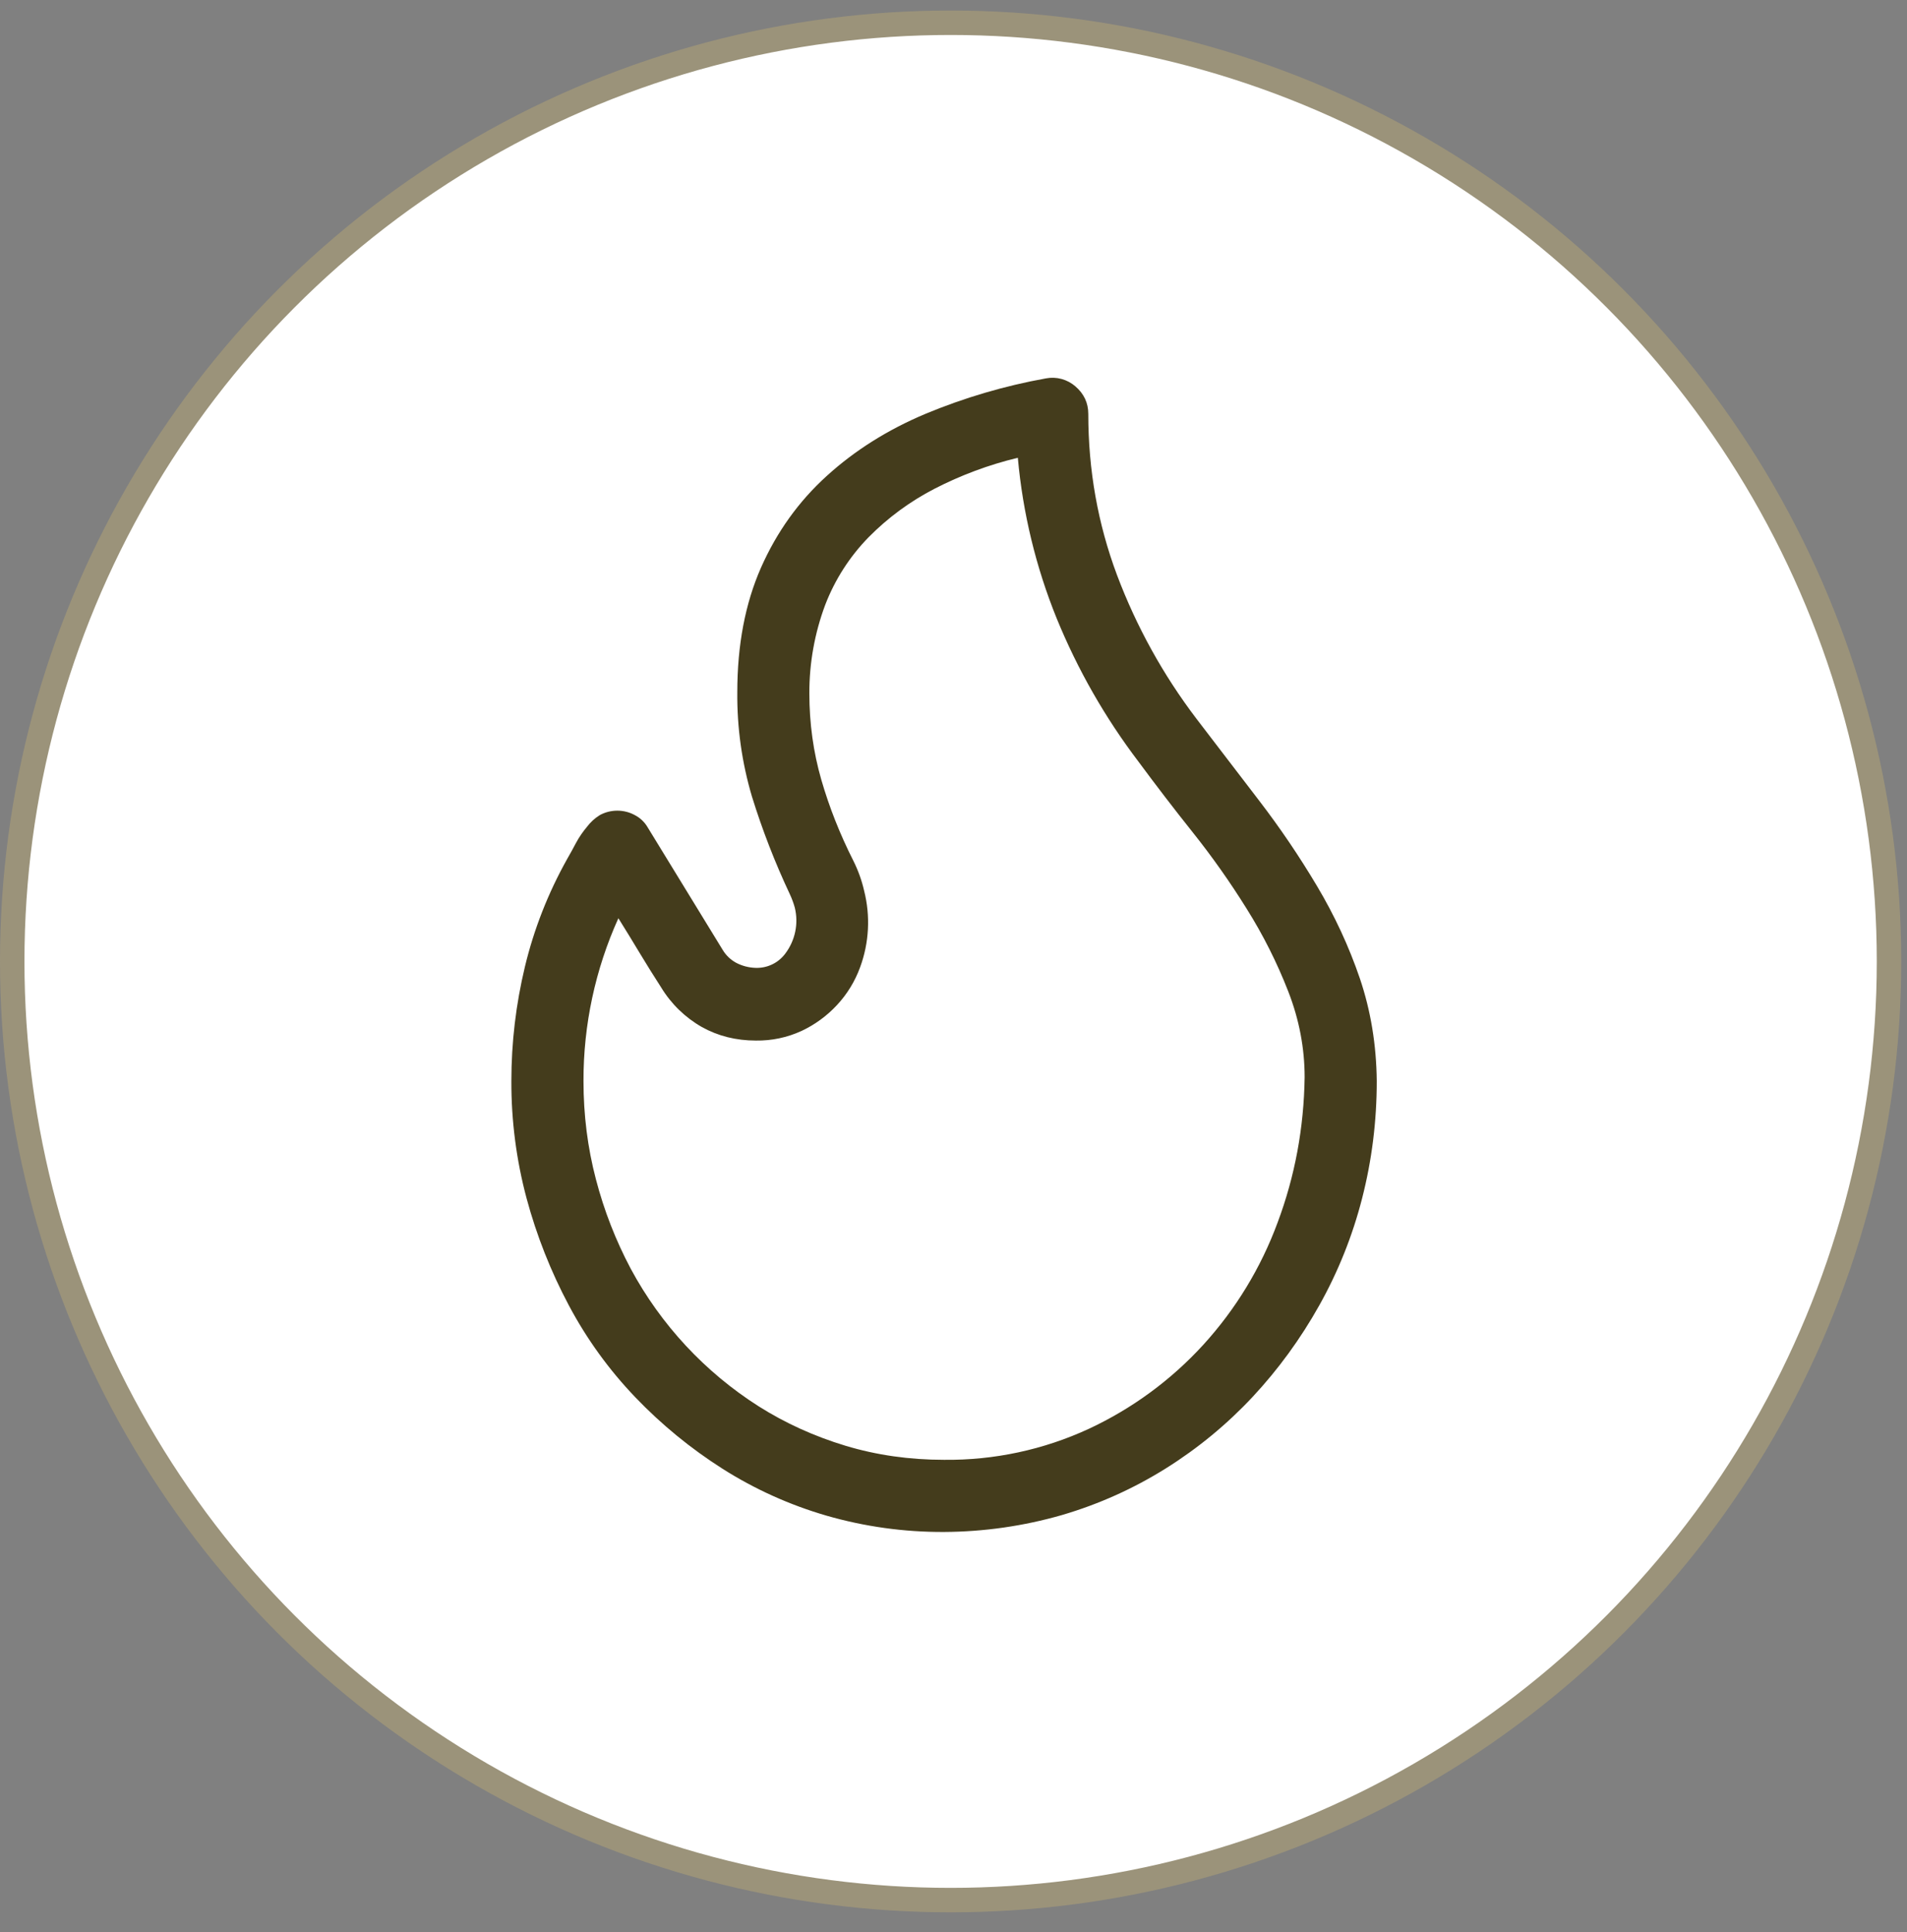 <svg width="78" height="79" viewBox="0 0 78 79" fill="none" xmlns="http://www.w3.org/2000/svg">
<rect x="0" y="0" width="78" height="79" fill="#808080" stroke="none"/>
<circle cx="38.882" cy="39.312" r="38.382" fill="white" stroke="#9B937A"/>
<path d="M20.916 44.206C20.916 42.622 21.102 41.065 21.47 39.528C21.839 37.994 22.414 36.525 23.196 35.127C23.32 34.912 23.444 34.687 23.565 34.457C23.689 34.227 23.836 34.015 24.004 33.814C24.149 33.62 24.329 33.455 24.535 33.328C24.754 33.209 25 33.147 25.249 33.147C25.498 33.147 25.744 33.209 25.963 33.328C26.185 33.442 26.369 33.618 26.494 33.835L29.558 38.838C29.691 39.061 29.882 39.244 30.11 39.368C30.353 39.495 30.621 39.565 30.895 39.575C31.13 39.585 31.364 39.538 31.577 39.437C31.79 39.337 31.975 39.185 32.116 38.997C32.318 38.731 32.458 38.424 32.526 38.097C32.594 37.771 32.588 37.433 32.508 37.109C32.455 36.919 32.386 36.733 32.302 36.555C31.695 35.264 31.178 33.932 30.756 32.57C30.345 31.186 30.143 29.748 30.157 28.304C30.157 26.369 30.482 24.673 31.125 23.213C31.771 21.753 32.667 20.5 33.821 19.456C34.971 18.411 36.316 17.568 37.853 16.922C39.44 16.262 41.093 15.775 42.785 15.471C42.996 15.431 43.213 15.44 43.42 15.496C43.628 15.553 43.82 15.655 43.982 15.795C44.336 16.099 44.513 16.476 44.513 16.922C44.513 19.226 44.905 21.423 45.687 23.511C46.48 25.618 47.575 27.598 48.938 29.39L51.495 32.729C52.356 33.85 53.147 35.018 53.87 36.233C54.592 37.445 55.176 38.705 55.622 40.011C56.064 41.318 56.297 42.716 56.312 44.206C56.312 45.849 56.111 47.448 55.713 48.999C55.322 50.528 54.733 52 53.961 53.376C53.194 54.745 52.285 55.99 51.241 57.111C50.191 58.236 48.998 59.219 47.693 60.037C46.371 60.865 44.95 61.505 43.431 61.951C41.864 62.401 40.243 62.633 38.614 62.641C36.984 62.649 35.362 62.424 33.797 61.972C32.301 61.537 30.874 60.894 29.558 60.06C28.254 59.232 27.055 58.25 25.986 57.134C24.911 56.013 23.996 54.748 23.267 53.376C22.527 51.987 21.947 50.519 21.538 48.999C21.12 47.436 20.911 45.824 20.916 44.206ZM53.362 44.044C53.362 42.864 53.141 41.693 52.693 40.542C52.233 39.361 51.662 38.226 50.988 37.153C50.312 36.067 49.573 35.021 48.775 34.021C48.02 33.074 47.283 32.113 46.563 31.139C45.198 29.343 44.075 27.375 43.221 25.287C42.37 23.188 41.834 20.974 41.631 18.718C40.448 19.003 39.303 19.429 38.221 19.986C37.224 20.501 36.314 21.17 35.526 21.969C34.753 22.76 34.15 23.7 33.753 24.732C33.32 25.89 33.1 27.116 33.104 28.352C33.104 29.582 33.269 30.756 33.591 31.876C33.915 32.997 34.352 34.106 34.903 35.195C35.104 35.596 35.248 36.003 35.343 36.416C35.607 37.453 35.55 38.547 35.18 39.551C34.972 40.123 34.651 40.648 34.236 41.094C33.824 41.538 33.331 41.899 32.782 42.156C32.198 42.424 31.561 42.558 30.918 42.548C30.104 42.548 29.367 42.362 28.706 41.994C28.024 41.605 27.453 41.05 27.045 40.38C26.738 39.905 26.447 39.436 26.169 38.976C25.881 38.497 25.59 38.02 25.293 37.546C24.347 39.638 23.86 41.909 23.866 44.206C23.866 45.589 24.034 46.925 24.373 48.217C24.709 49.506 25.187 50.725 25.8 51.881C27.034 54.172 28.835 56.107 31.03 57.503C32.122 58.193 33.307 58.73 34.582 59.116C35.856 59.5 37.201 59.691 38.614 59.691C40.658 59.714 42.681 59.281 44.537 58.423C46.307 57.598 47.897 56.431 49.215 54.99C50.542 53.535 51.575 51.838 52.256 49.99C52.964 48.102 53.333 46.117 53.362 44.044Z" fill="#443C1C"/>
</svg>
